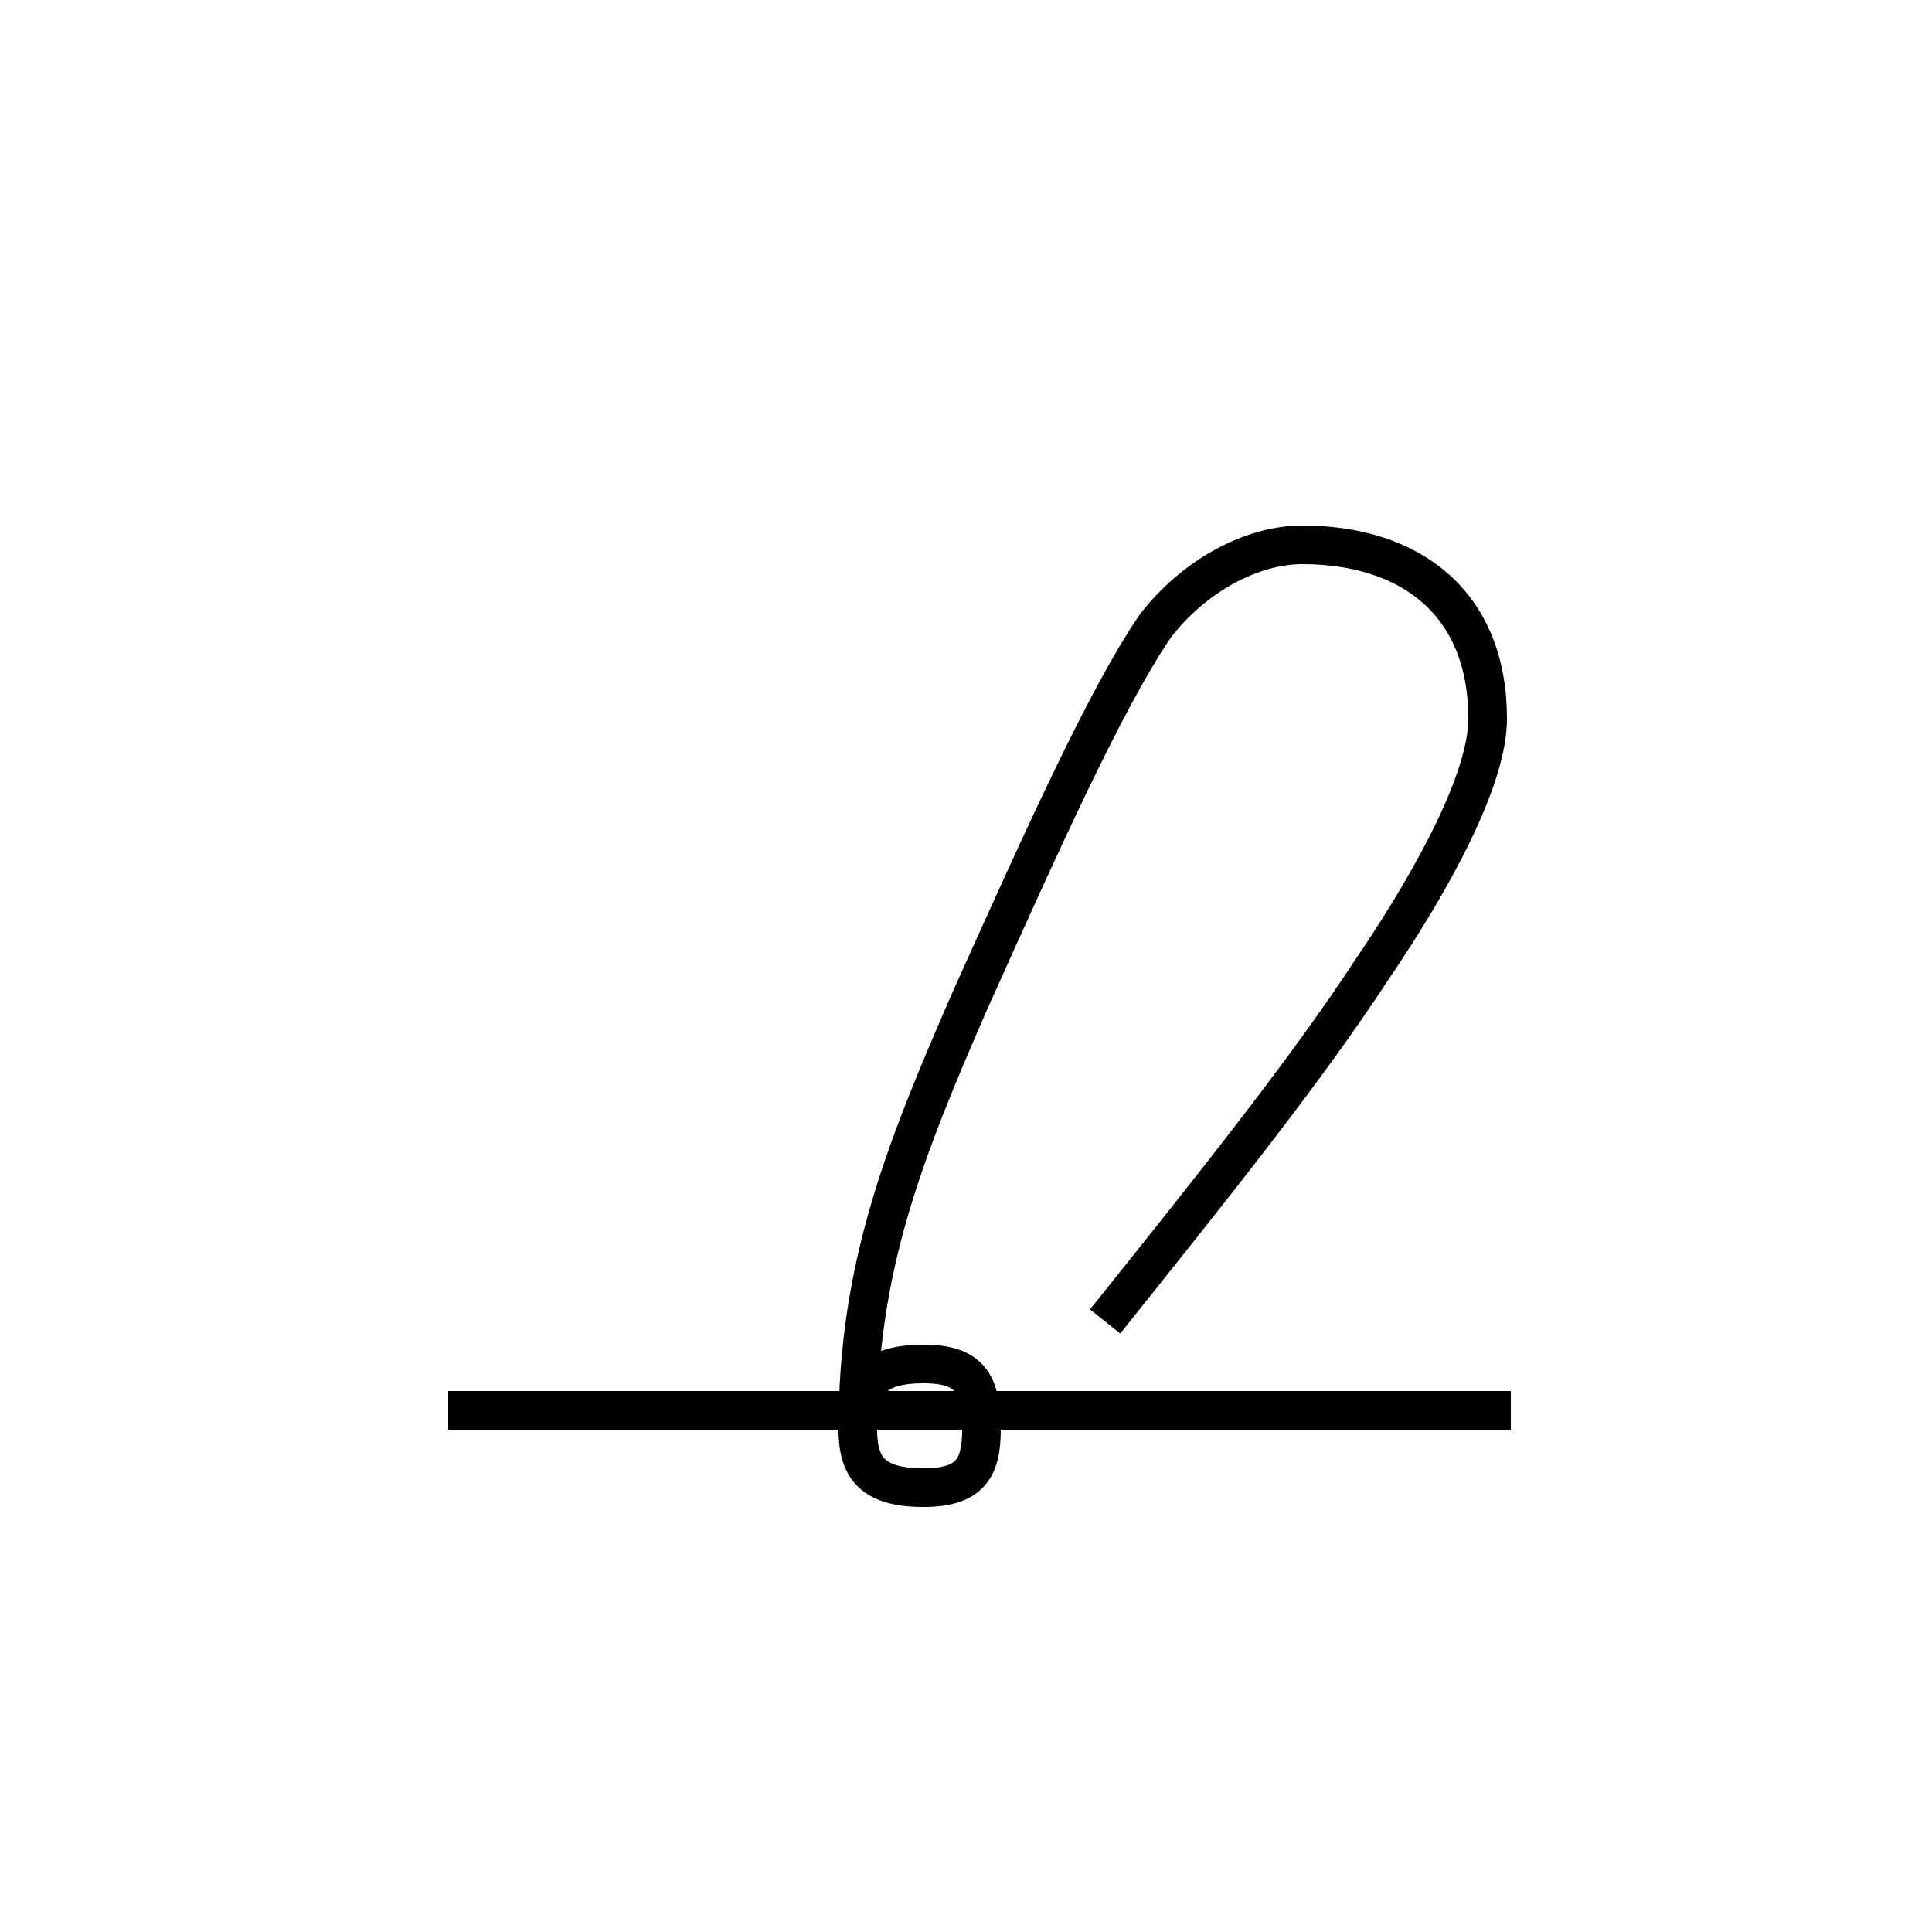 <?xml version='1.0' encoding='utf8'?>
<svg viewBox="0.0 -6.0 50.0 50.0" version="1.1" xmlns="http://www.w3.org/2000/svg">
<rect x="0.0" y="-6.0" width="50.0" height="50.0" fill="#808080" stroke="none"/>
<rect x="-1000" y="-1000" width="2000" height="2000" stroke="white" fill="white"/>
<g style="fill:white;stroke:#000000;  stroke-width:1">
<path d="M 11.6 -7.5 L 39.1 -7.5 M 28.6 -9.8 C 31.4 -13.3 33.8 -16.3 35.5 -18.9 C 37.2 -21.4 38.5 -23.9 38.5 -25.4 C 38.5 -28.4 36.5 -29.9 33.7 -29.9 C 32.4 -29.9 30.9 -29.1 29.9 -27.8 C 28.6 -25.9 26.9 -22.1 25.1 -18.1 C 23.4 -14.2 22.2 -11.2 22.2 -7.0 C 22.2 -6.0 22.6 -5.5 23.9 -5.5 C 25.1 -5.5 25.4 -6.0 25.4 -7.0 C 25.4 -8.2 25.1 -8.7 23.9 -8.7 C 22.6 -8.7 22.2 -8.2 22.2 -7.0 C 22.2 -6.0 22.6 -5.5 23.9 -5.5 C 25.1 -5.5 25.4 -6.0 25.4 -7.0 C 25.4 -8.2 25.1 -8.7 23.9 -8.7 C 22.6 -8.7 22.2 -8.2 22.2 -7.0 C 22.2 -6.0 22.6 -5.5 23.9 -5.5 C 25.1 -5.5 25.4 -6.0 25.4 -7.0 C 25.4 -8.2 25.1 -8.7 23.9 -8.7 C 22.6 -8.7 22.2 -8.2 22.2 -7.0 C 22.2 -6.0 22.6 -5.5 23.9 -5.5 C 25.1 -5.5 25.4 -6.0 25.4 -7.0 C 25.4 -8.2 25.1 -8.7 23.9 -8.7 C 22.6 -8.7 22.2 -8.2 22.2 -7.0 C 22.2 -6.0 22.6 -5.5 23.9 -5.5 C 25.1 -5.5 25.4 -6.0 25.4 -7.0 C 25.4 -8.2 25.1 -8.7 23.9 -8.7 C 22.6 -8.7 22.2 -8.2 22.2 -7.0 C 22.2 -6.0 22.6 -5.5 23.9 -5.5 C 25.1 -5.5 25.4 -6.0 25.4 -7.0 C 25.4 -8.2 25.1 -8.7 23.9 -8.7 C 22.6 -8.7 22.2 -8.2 22.2 -7.0 C 22.2 -6.0 22.6 -5.5 23.9 -5.5 C 25.1 -5.5 25.4 -6.0 25.4 -7.0 C 25.4 -8.2 25.1 -8.7 23.9 -8.7 C 22.6 -8.7 22.2 -8.2 22.2 -7.0 C 22.2 -6.0 22.6 -5.5 23.9 -5.5 C 25.1 -5.5 25.4 -6.0 25.4 -7.0 C 25.4 -8.2 25.1 -8.7 23.9 -8.7 C 22.6 -8.7 22.2 -8.2 22.2 -7.0 C 22.2 -6.0 22.6 -5.5 23.9 -5.5 C 25.1 -5.5 25.4 -6.0 25.4 -7.0 C 25.4 -8.2 25.1 -8.7 23.9 -8.7 C 22.6 -8.7 22.2 -8.2 22.2 -7.0 C 22.2 -6.0 22.6 -5.5 23.9 -5.5 C 25.1 -5.5 25.4 -6.0 25.4 -7.0 C 25.4 -8.2 25.1 -8.7 23.9 -8.7 C 22.6 -8.7 22.2 -8.2 22.2 -7.0 C 22.2 -6.0 22.6 -5.5 23.9 -5.5 C 25.1 -5.5 25.4 -6.0 25.4 -7.0 C 25.4 -8.2 25.1 -8.7 23.9 -8.7 C 22.6 -8.7 22.2 -8.2 22.2 -7.0 C 22.2 -6.0 22.6 -5.5 23.9 -5.5 C 25.1 -5.5 25.4 -6.0 25.4 -7.0 C 25.4 -8.2 25.1 -8.7 23.9 -8.7 C 22.6 -8.7 22.2 -8.2 22.2 -7.0 C 22.2 -6.0 22.6 -5.5 23.9 -5.5 C 25.1 -5.5 25.4 -6.0 25.4 -7.0 C 25.4 -8.2 25.1 -8.7 23.9 -8.7 C 22.6 -8.7 22.2 -8.2 22.2 -7.0 C 22.2 -6.0 22.6 -5.5 23.9 -5.5 C 25.1 -5.5 25.4 -6.0 25.4 -7.0 C 25.4 -8.2 25.1 -8.7 23.9 -8.7 C 22.6 -8.7 22.2 -8.2 22.2 -7.0 C 22.2 -6.0 22.6 -5.5 23.9 -5.5 C 25.1 -5.5 25.4 -6.0 25.4 -7.0 C 25.4 -8.2 25.1 -8.7 23.9 -8.7 C 22.6 -8.7 22.2 -8.2 22.2 -7.0 C 22.2 -6.0 22.6 -5.5 23.9 -5.5 C 25.1 -5.5 25.4 -6.0 25.4 -7.0 C 25.4 -8.2 25.1 -8.7 23.9 -8.7 C 22.6 -8.7 22.2 -8.2 22.2 -7.0 C 22.2 -6.0 22.6 -5.5 23.9 -5.5 C 25.1 -5.5 25.4 -6.0 25.4 -7.0 C 25.4 -8.2 25.1 -8.7 23.9 -8.7 C 22.6 -8.7 22.2 -8.2 22.2 -7.0 C 22.2 -6.0 22.6 -5.5 23.9 -5.5 C 25.1 -5.5 25.4 -6.0 25.4 -7.0 C 25.4 -8.2 25.1 -8.7 23.9 -8.7 C 22.6 -8.7 22.2 -8.2 22.2 -7.0 C 22.2 -6.0 22.6 -5.5 23.9 -5.5 C 25.1 -5.5 25.4 -6.0 25.4 -7.0 C 25.4 -8.2 25.1 -8.7 23.9 -8.7 C 22.6 -8.7 22.2 -8.2 22.2 -7.0 C 22.2 -6.0 22.6 -5.5 23.9 -5.5 C 25.1 -5.5 25.4 -6.0 25.4 -7.0 C 25.4 -8.2 25.1 -8.7 23.9 -8.7 C 22.6 -8.7 22.2 -8.2 22.2 -7.0 C 22.2 -6.0 22.6 -5.5 23.9 -5.5 C 25.1 -5.5 25.4 -6.0 25.4 -7.0 C 25.4 -8.2 25.1 -8.7 23.9 -8.7 C 22.6 -8.7 22.2 -8.2 22.2 -7.0 C 22.2 -6.0 22.6 -5.5 23.9 -5.5 C 25.1 -5.5 25.4 -6.0 25.4 -7.0 C 25.4 -8.2 25.1 -8.7 23.9 -8.7 C 22.6 -8.7 22.2 -8.2 22.2 -7.0 C 22.2 -6.0 22.6 -5.5 23.9 -5.5 C 25.1 -5.5 25.4 -6.0 25.4 -7.0 C 25.4 -8.2 25.1 -8.7 23.9 -8.7 C 22.6 -8.7 22.2 -8.2 22.2 -7.0 C 22.2 -6.0 22.6 -5.5 23.9 -5.5 C 25.1 -5.5 25.4 -6.0 25.4 -7.0 C 25.4 -8.2 25.1 -8.7 23.9 -8.7 C 22.6 -8.7 22.2 -8.2 22.2 -7.0 C 22.2 -6.0 22.6 -5.5 23.9 -5.5 C 25.1 -5.5 25.4 -6.0 25.4 -7.0 C 25.4 -8.2 25.1 -8.7 23.9 -8.7 C 22.6 -8.7 22.2 -8.2 22.2 -7.0 C 22.2 -6.0 22.6 -5.5 23.9 -5.5 C 25.1 -5.5 25.4 -6.0 25.4 -7.0 C 25.4 -8.2 25.1 -8.7 23.9 -8.7 C 22.6 -8.7 22.2 -8.2 22.2 -7.0 C 22.2 -6.0 22.6 -5.5 23.9 -5.5 C 25.1 -5.5 25.4 -6.0 25.4 -7.0 C 25.4 -8.2 25.1 -8.7 23.9 -8.7 C 22.6 -8.7 22.2 -8.2 22.2 -7.0 C 22.2 -6.0 22.6 -5.5 23.9 -5.5 C 25.1 -5.5 25.4 -6.0 25.4 -7.0 C 25.4 -8.2 25.1 -8.7 23.9 -8.7 C 22.6 -8.7 22.2 -8.2 22.2 -7.0 C 22.2 -6.0 22.6 -5.5 23.9 -5.5 C 25.1 -5.5 25.4 -6.0 25.4 -7.0 C 25.4 -8.2 25.1 -8.7 23.9 -8.7 C 22.6 -8.7 22.2 -8.2 22.2 -7.0" transform="translate(0.0, 38.0)" />
</g>
</svg>